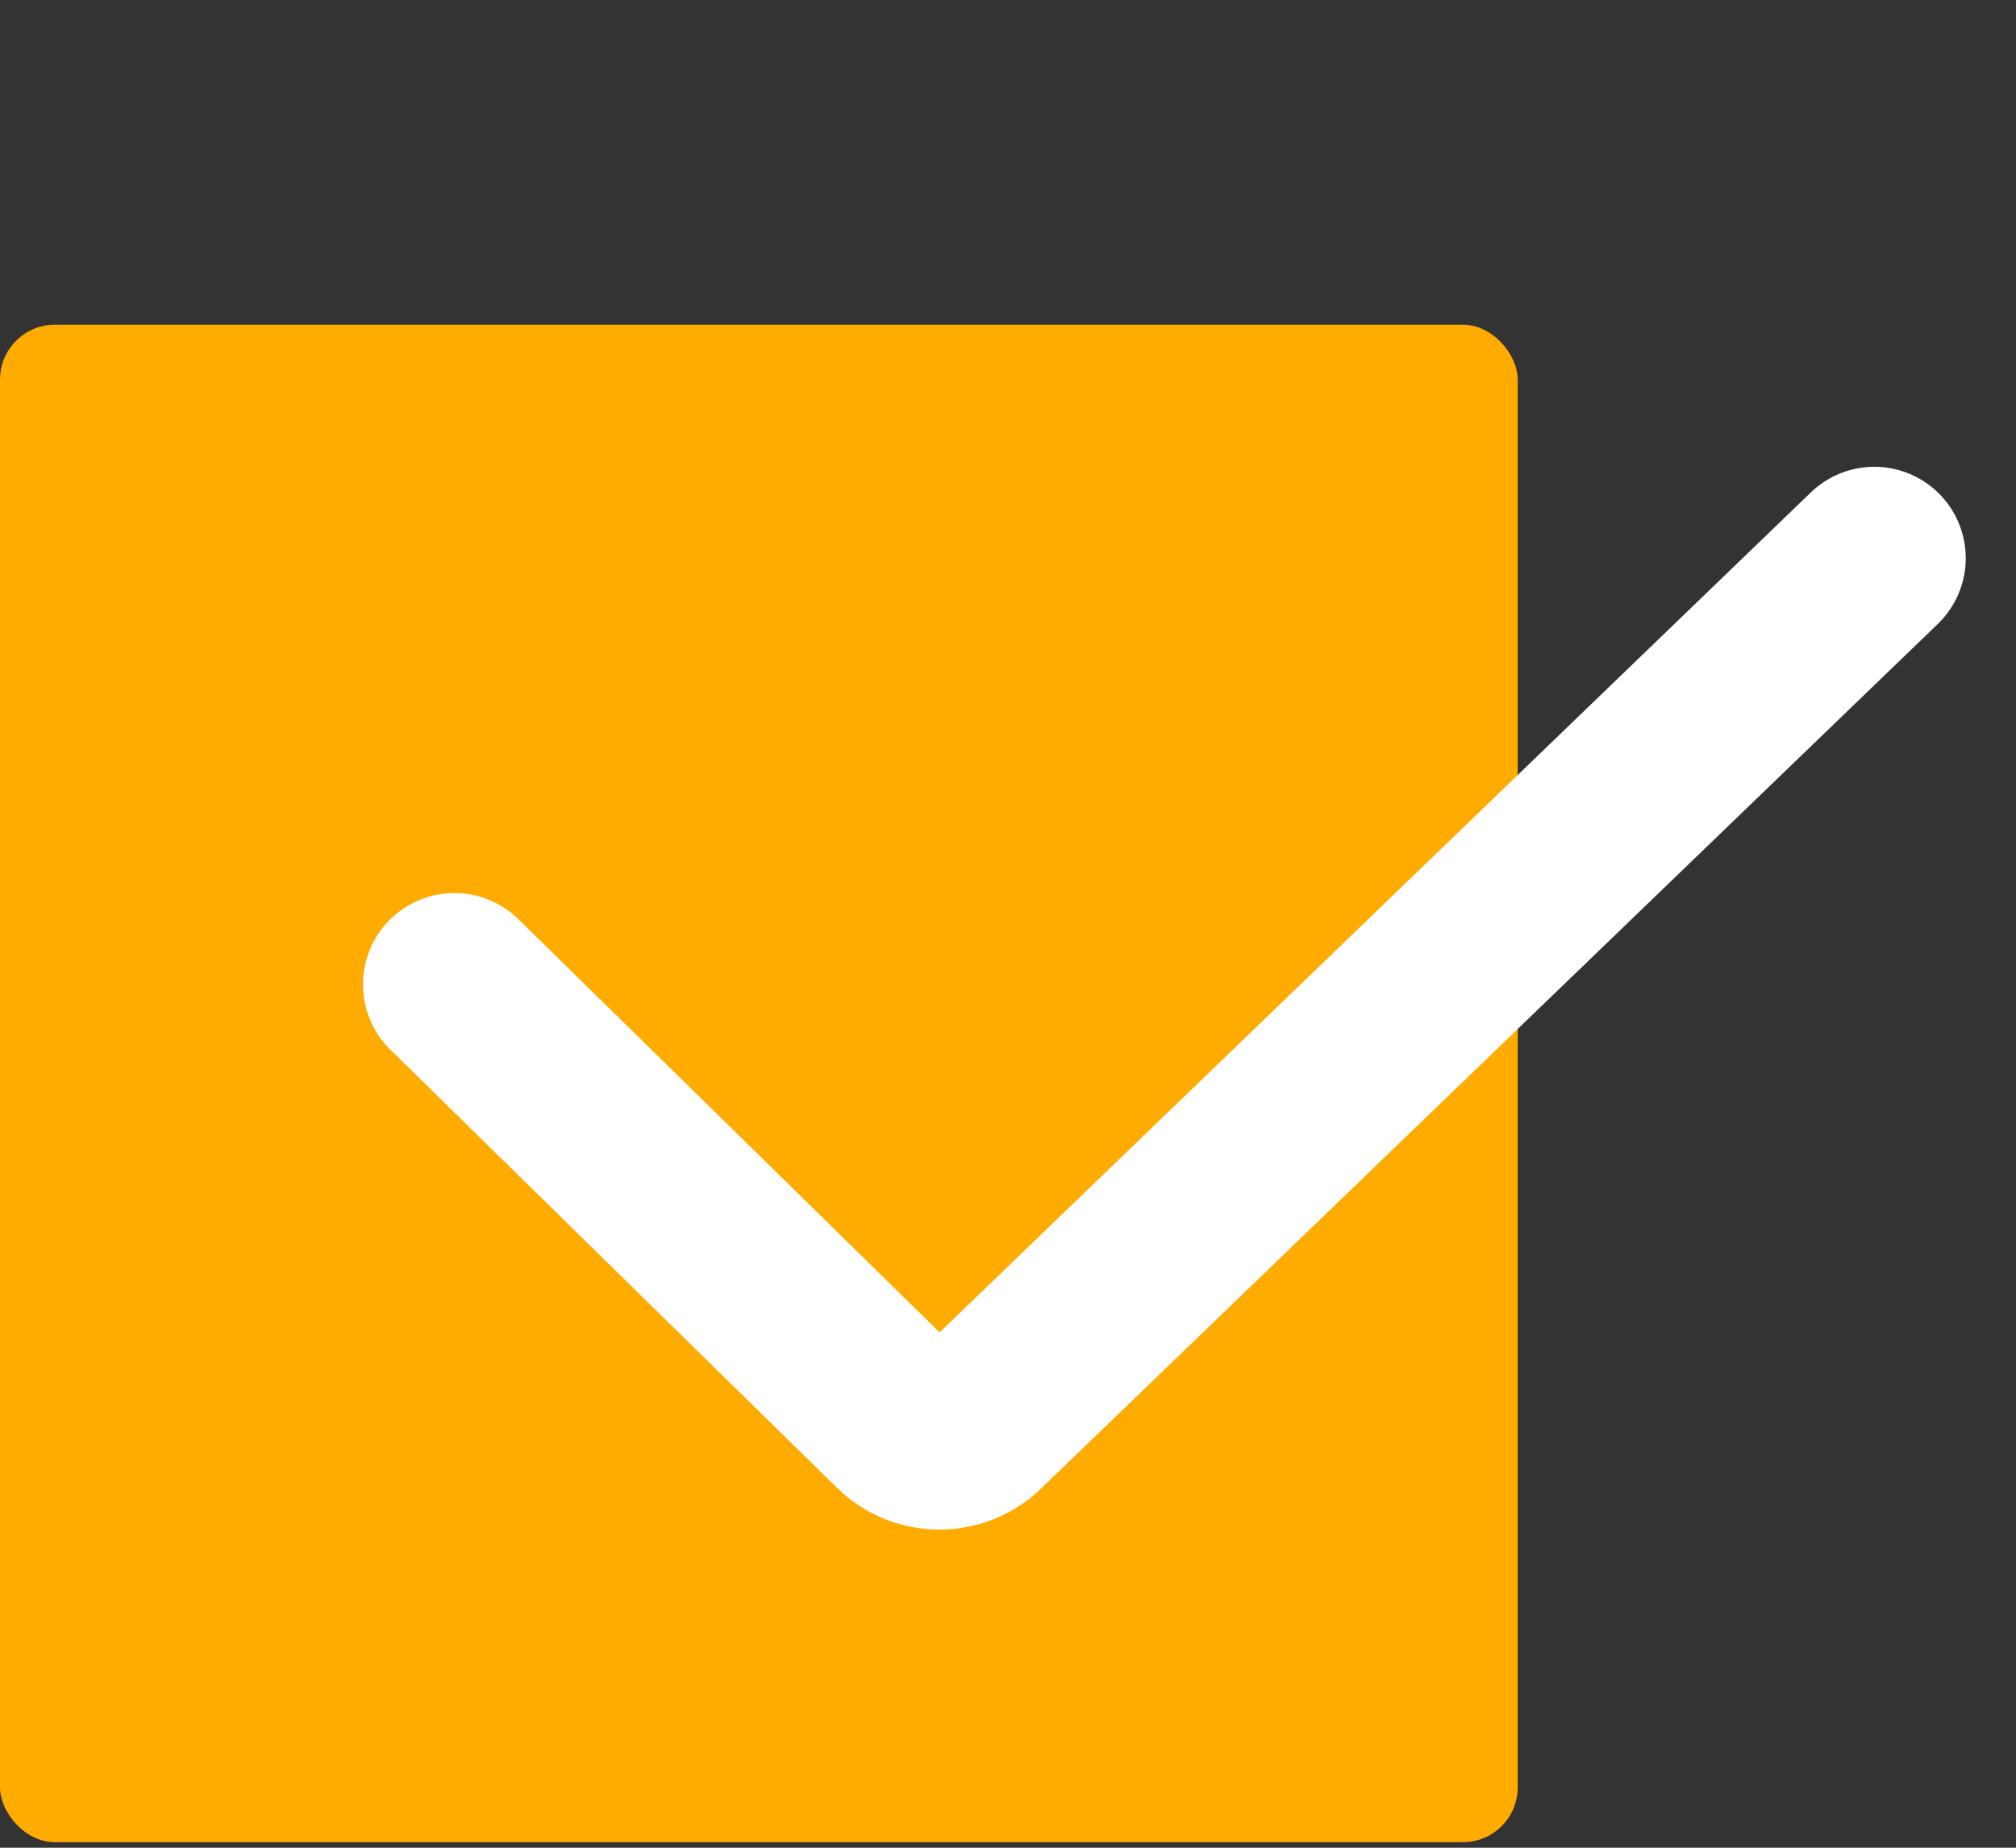 <svg width="36" height="33" viewBox="0 0 36 33" fill="none" xmlns="http://www.w3.org/2000/svg">
<rect x="0" y="0" width="36" height="33" fill="#333333" stroke="none"/>
<g id="Frame 8" clip-path="url(#clip0_35_676)">
<rect id="Rectangle 383" y="5.799" width="27.102" height="27.102" rx="0.98" fill="#FFAB00"/>
<path id="Line 1" d="M8.114 17.582L16.089 25.406C16.467 25.777 17.073 25.78 17.455 25.412L33.47 9.969" stroke="white" stroke-width="3.265" stroke-linecap="round"/>
</g>
<defs>
<clipPath id="clip0_35_676">
<rect width="35.265" height="32" fill="white" transform="translate(0 0.99)"/>
</clipPath>
</defs>
</svg>
